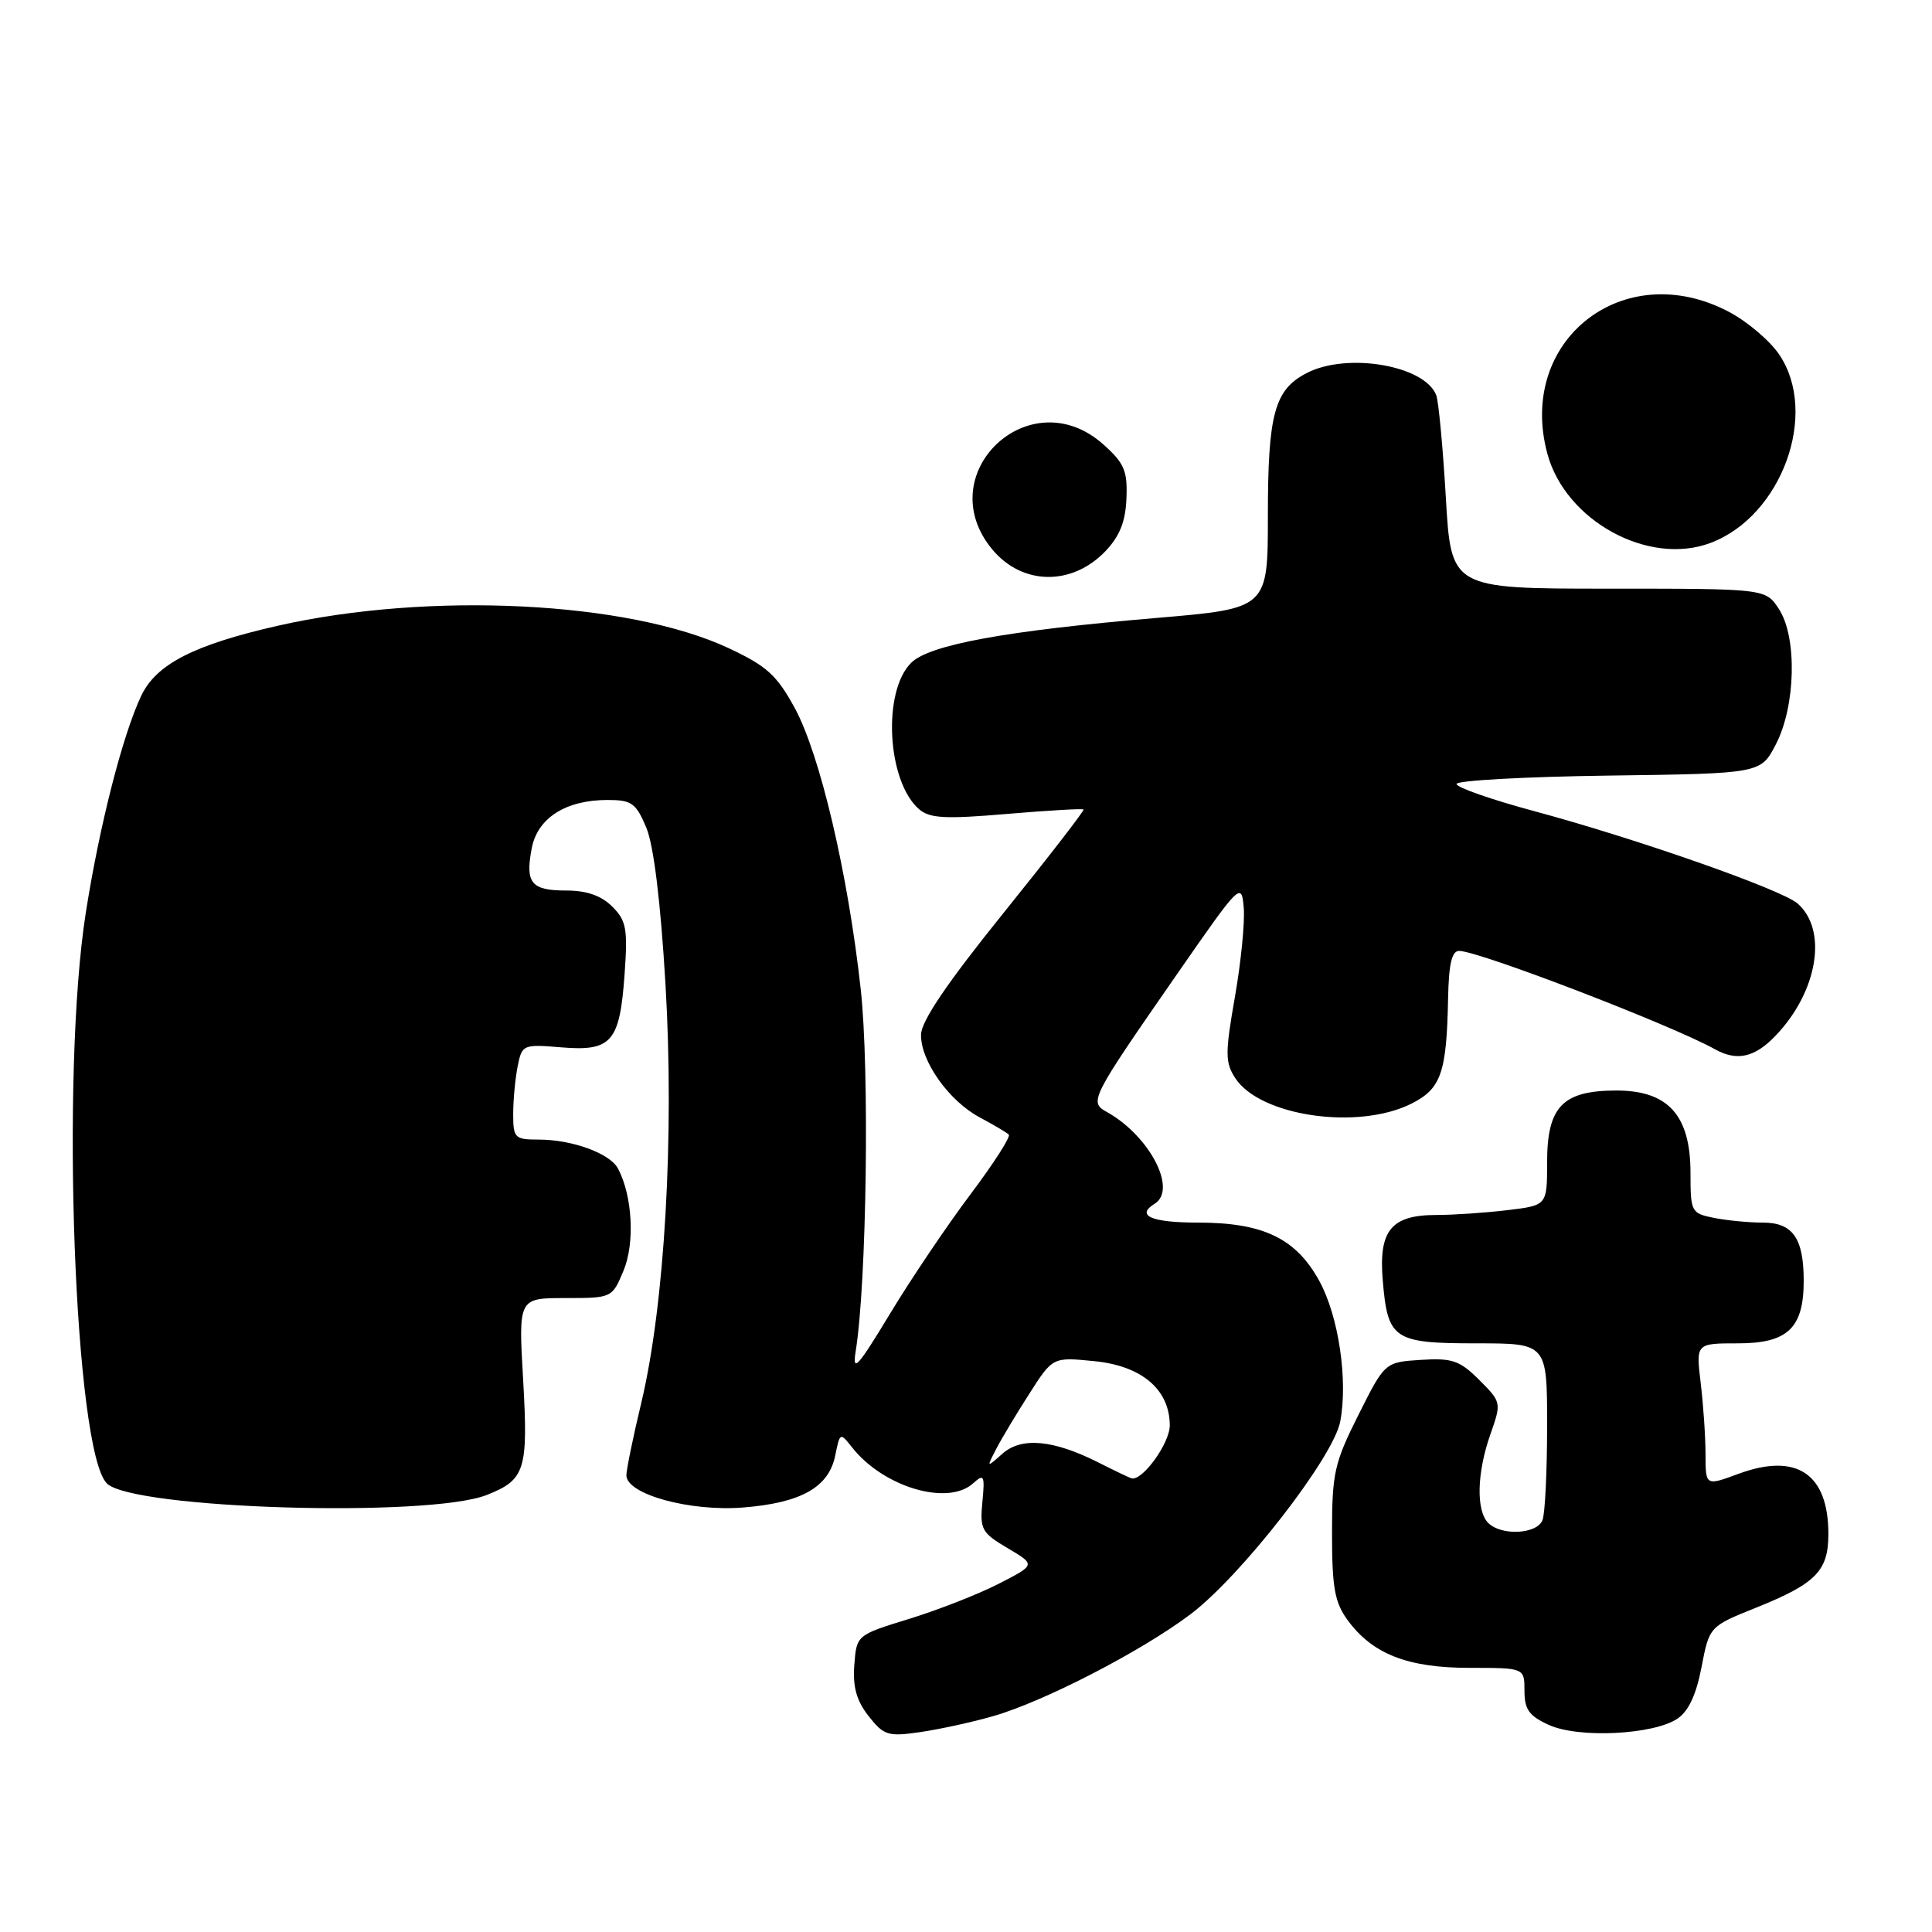 <?xml version="1.0" encoding="UTF-8" standalone="no"?>
<!DOCTYPE svg PUBLIC "-//W3C//DTD SVG 1.1//EN" "http://www.w3.org/Graphics/SVG/1.1/DTD/svg11.dtd" >
<svg xmlns="http://www.w3.org/2000/svg" xmlns:xlink="http://www.w3.org/1999/xlink" version="1.1" viewBox="0 0 256 256">
 <g >
 <path fill="currentColor"
d=" M 131.56 227.41 C 138.27 225.50 151.23 218.81 157.73 213.91 C 164.47 208.83 176.71 193.08 177.59 188.35 C 178.63 182.83 177.37 174.41 174.82 169.74 C 171.72 164.09 167.39 162.00 158.75 162.00 C 152.57 162.00 150.45 161.08 153.00 159.50 C 156.04 157.62 152.32 150.49 146.64 147.33 C 144.28 146.02 144.52 145.56 155.92 129.14 C 164.33 117.02 164.51 116.84 164.80 120.25 C 164.97 122.16 164.44 127.50 163.63 132.11 C 162.33 139.54 162.33 140.77 163.66 142.83 C 166.91 147.89 179.90 149.80 187.00 146.25 C 190.96 144.27 191.69 142.16 191.88 132.25 C 191.97 127.74 192.37 126.00 193.34 126.00 C 195.94 126.00 221.50 135.83 227.24 139.03 C 230.14 140.65 232.50 140.13 235.26 137.25 C 240.86 131.41 242.22 123.25 238.19 119.72 C 236.08 117.87 216.83 111.12 203.25 107.47 C 197.61 105.95 193.00 104.34 193.00 103.88 C 193.00 103.42 202.07 102.92 213.15 102.77 C 233.31 102.50 233.31 102.50 235.31 98.63 C 237.95 93.55 238.15 84.41 235.71 80.69 C 233.95 78.00 233.95 78.00 213.12 78.00 C 192.28 78.00 192.28 78.00 191.58 65.91 C 191.19 59.26 190.62 53.17 190.31 52.37 C 188.80 48.42 178.51 46.65 173.15 49.43 C 168.87 51.63 168.00 54.85 168.00 68.36 C 168.00 80.63 168.00 80.63 153.25 81.88 C 133.24 83.58 123.12 85.43 120.72 87.84 C 116.89 91.66 117.55 103.59 121.79 107.23 C 123.20 108.44 125.25 108.55 133.42 107.85 C 138.88 107.39 143.45 107.12 143.58 107.26 C 143.71 107.39 138.93 113.58 132.95 121.00 C 125.49 130.25 122.06 135.32 122.04 137.10 C 121.99 140.61 125.75 145.90 129.84 148.07 C 131.67 149.05 133.40 150.07 133.67 150.34 C 133.95 150.61 131.67 154.16 128.61 158.23 C 125.55 162.30 120.74 169.42 117.94 174.06 C 113.59 181.25 112.91 181.98 113.39 179.00 C 114.84 169.95 115.23 141.73 114.05 131.07 C 112.36 115.72 108.66 99.98 105.30 93.80 C 102.92 89.44 101.59 88.24 96.50 85.86 C 83.21 79.67 56.89 78.37 36.83 82.91 C 25.70 85.44 20.70 88.00 18.71 92.20 C 16.25 97.39 13.18 109.39 11.37 120.93 C 8.01 142.26 9.87 192.35 14.17 196.57 C 17.60 199.95 56.79 201.13 64.50 198.09 C 69.59 196.08 70.00 194.80 69.32 182.85 C 68.69 172.00 68.69 172.00 74.90 172.00 C 81.08 172.00 81.11 171.99 82.62 168.37 C 84.14 164.73 83.81 158.49 81.90 154.86 C 80.84 152.83 75.83 151.00 71.35 151.00 C 68.21 151.00 68.00 150.79 68.00 147.63 C 68.00 145.77 68.27 142.92 68.59 141.30 C 69.17 138.41 69.29 138.36 74.38 138.78 C 81.04 139.33 82.12 138.09 82.76 129.11 C 83.19 123.07 83.00 122.00 81.13 120.13 C 79.68 118.68 77.74 118.00 75.06 118.00 C 70.39 118.00 69.58 117.03 70.45 112.44 C 71.20 108.40 74.95 106.00 80.50 106.00 C 83.70 106.00 84.27 106.41 85.64 109.67 C 86.62 112.03 87.53 119.45 88.18 130.42 C 89.37 150.45 88.07 172.89 84.99 185.81 C 83.89 190.39 83.00 194.74 83.00 195.48 C 83.00 198.00 91.41 200.32 98.50 199.75 C 106.19 199.13 109.84 197.06 110.68 192.83 C 111.29 189.80 111.33 189.79 112.90 191.78 C 117.04 197.05 125.59 199.59 128.94 196.55 C 130.39 195.24 130.51 195.48 130.17 199.03 C 129.82 202.65 130.08 203.11 133.52 205.14 C 137.24 207.34 137.24 207.34 132.37 209.84 C 129.69 211.22 124.35 213.31 120.50 214.50 C 113.50 216.65 113.50 216.65 113.20 220.63 C 112.98 223.53 113.50 225.36 115.10 227.40 C 117.11 229.95 117.67 230.13 121.89 229.52 C 124.43 229.15 128.78 228.21 131.56 227.41 Z  M 222.26 227.74 C 223.73 226.77 224.76 224.56 225.46 220.91 C 226.50 215.51 226.50 215.51 232.73 213.01 C 240.63 209.83 242.27 208.15 242.27 203.27 C 242.27 195.26 238.05 192.44 230.33 195.30 C 226.00 196.90 226.00 196.90 225.99 192.70 C 225.99 190.39 225.70 186.14 225.35 183.25 C 224.72 178.00 224.72 178.00 230.30 178.00 C 236.88 178.00 239.00 175.98 239.00 169.71 C 239.00 164.07 237.55 162.00 233.59 162.00 C 231.75 162.00 228.84 161.72 227.12 161.38 C 224.09 160.77 224.00 160.59 224.00 155.43 C 224.00 147.79 221.05 144.50 214.19 144.50 C 207.05 144.50 205.00 146.63 205.00 154.02 C 205.00 159.72 205.00 159.72 199.75 160.35 C 196.86 160.70 192.62 160.99 190.32 160.99 C 184.34 161.00 182.67 163.03 183.22 169.62 C 183.87 177.48 184.64 178.00 195.62 178.00 C 205.00 178.00 205.00 178.00 205.00 188.92 C 205.00 194.92 204.73 200.55 204.39 201.42 C 203.68 203.29 198.94 203.54 197.20 201.80 C 195.57 200.17 195.69 195.13 197.49 190.04 C 198.96 185.85 198.95 185.80 196.01 182.85 C 193.42 180.27 192.44 179.93 188.27 180.19 C 183.50 180.50 183.50 180.50 180.00 187.48 C 176.80 193.85 176.50 195.21 176.50 203.15 C 176.50 210.38 176.85 212.33 178.57 214.68 C 181.87 219.18 186.53 221.00 194.75 221.00 C 202.00 221.00 202.00 221.00 202.00 224.05 C 202.00 226.52 202.62 227.38 205.25 228.57 C 209.17 230.35 219.06 229.87 222.26 227.74 Z  M 146.46 73.05 C 148.37 71.05 149.14 69.12 149.26 66.03 C 149.41 62.39 148.97 61.36 146.20 58.89 C 136.44 50.17 123.12 62.85 131.53 72.86 C 135.50 77.57 142.04 77.65 146.46 73.05 Z  M 226.68 71.93 C 236.10 68.37 241.04 54.78 235.75 46.97 C 234.51 45.14 231.52 42.60 229.09 41.32 C 215.17 33.98 200.98 45.06 205.03 60.11 C 207.43 69.02 218.47 75.05 226.68 71.93 Z  M 145.57 193.80 C 139.58 190.77 135.35 190.38 132.83 192.62 C 130.71 194.50 130.71 194.49 132.00 192.00 C 132.71 190.62 134.69 187.32 136.40 184.66 C 139.50 179.81 139.50 179.81 145.00 180.36 C 151.30 180.98 155.00 184.13 155.00 188.88 C 155.00 191.24 151.38 196.25 149.94 195.89 C 149.70 195.83 147.73 194.89 145.57 193.80 Z "/>
</g>
</svg>